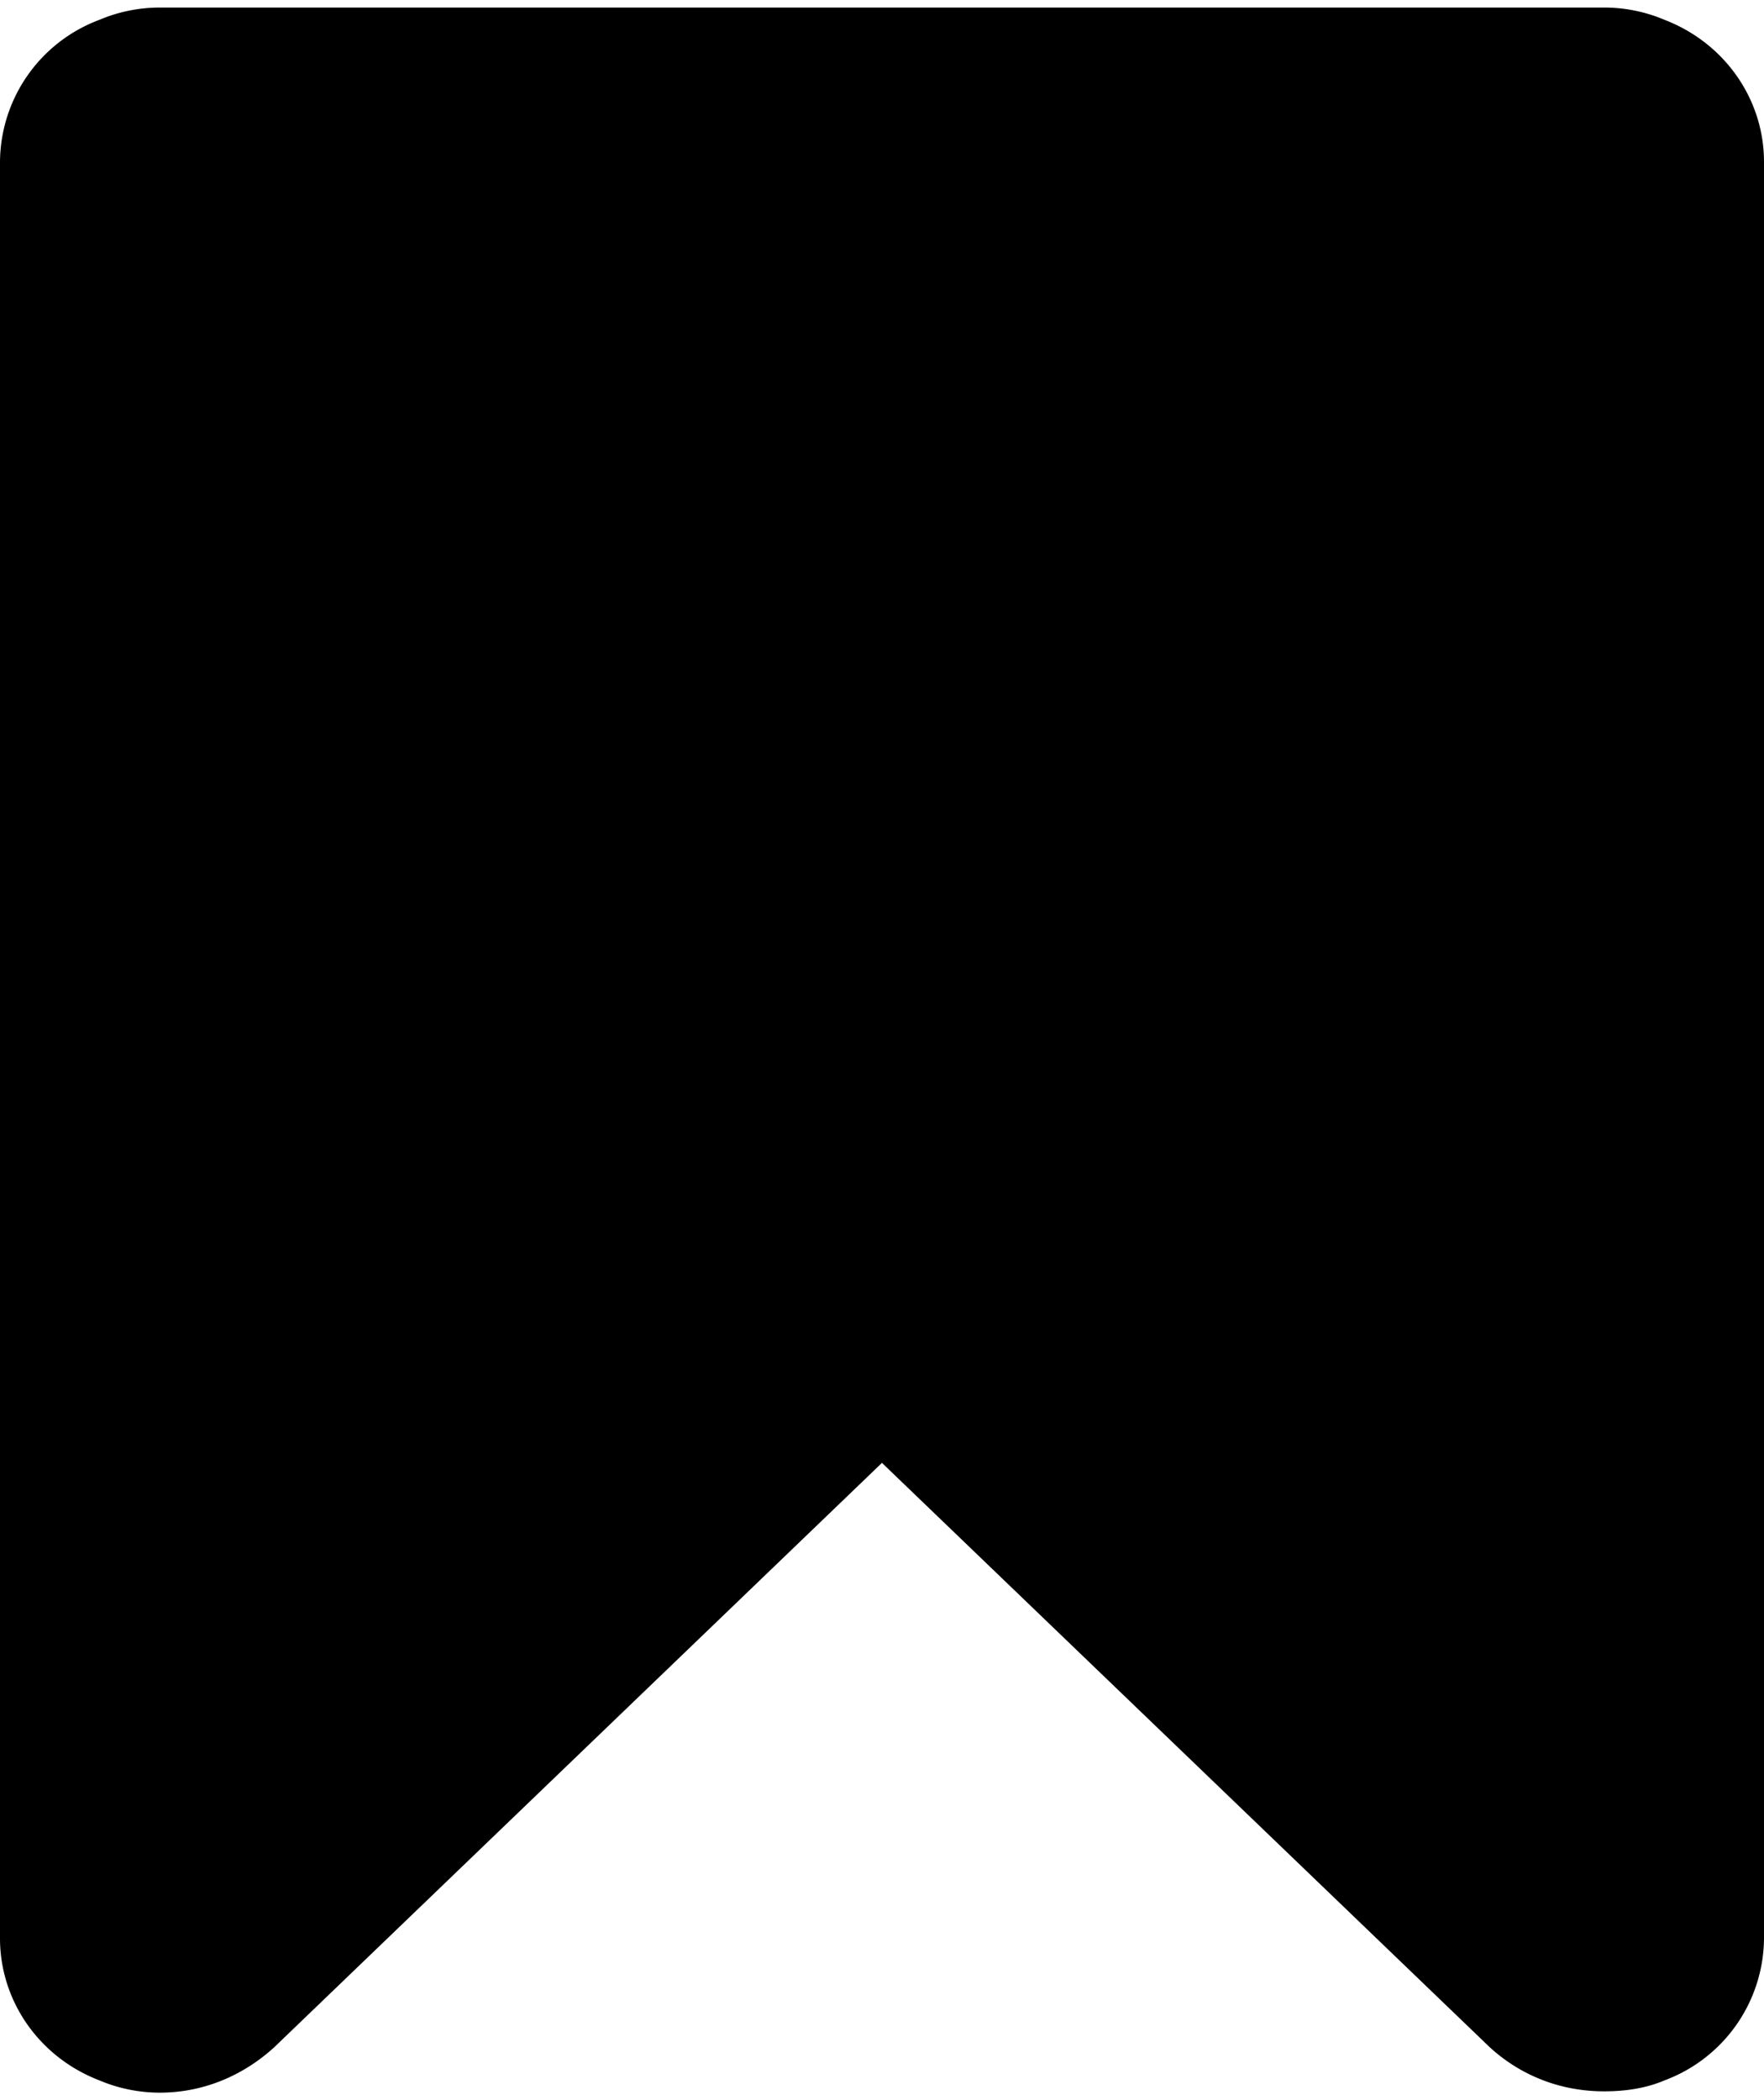 <svg width="21" height="25" viewBox="0 -48.901 21.429 25.329" xmlns="http://www.w3.org/2000/svg"><path d="M19.487-48.9H1.942c-.251 0-.502.05-.737.15A1.855 1.855 0 0 0 0-47.026v21.58c0 .753.469 1.44 1.205 1.724.235.1.486.15.737.15.519 0 1.004-.2 1.39-.552l7.382-7.098 7.383 7.098c.385.352.87.536 1.39.536.25 0 .502-.034.736-.134a1.855 1.855 0 0 0 1.206-1.724v-21.58c0-.753-.47-1.44-1.206-1.724a1.87 1.87 0 0 0-.736-.15z"/></svg>